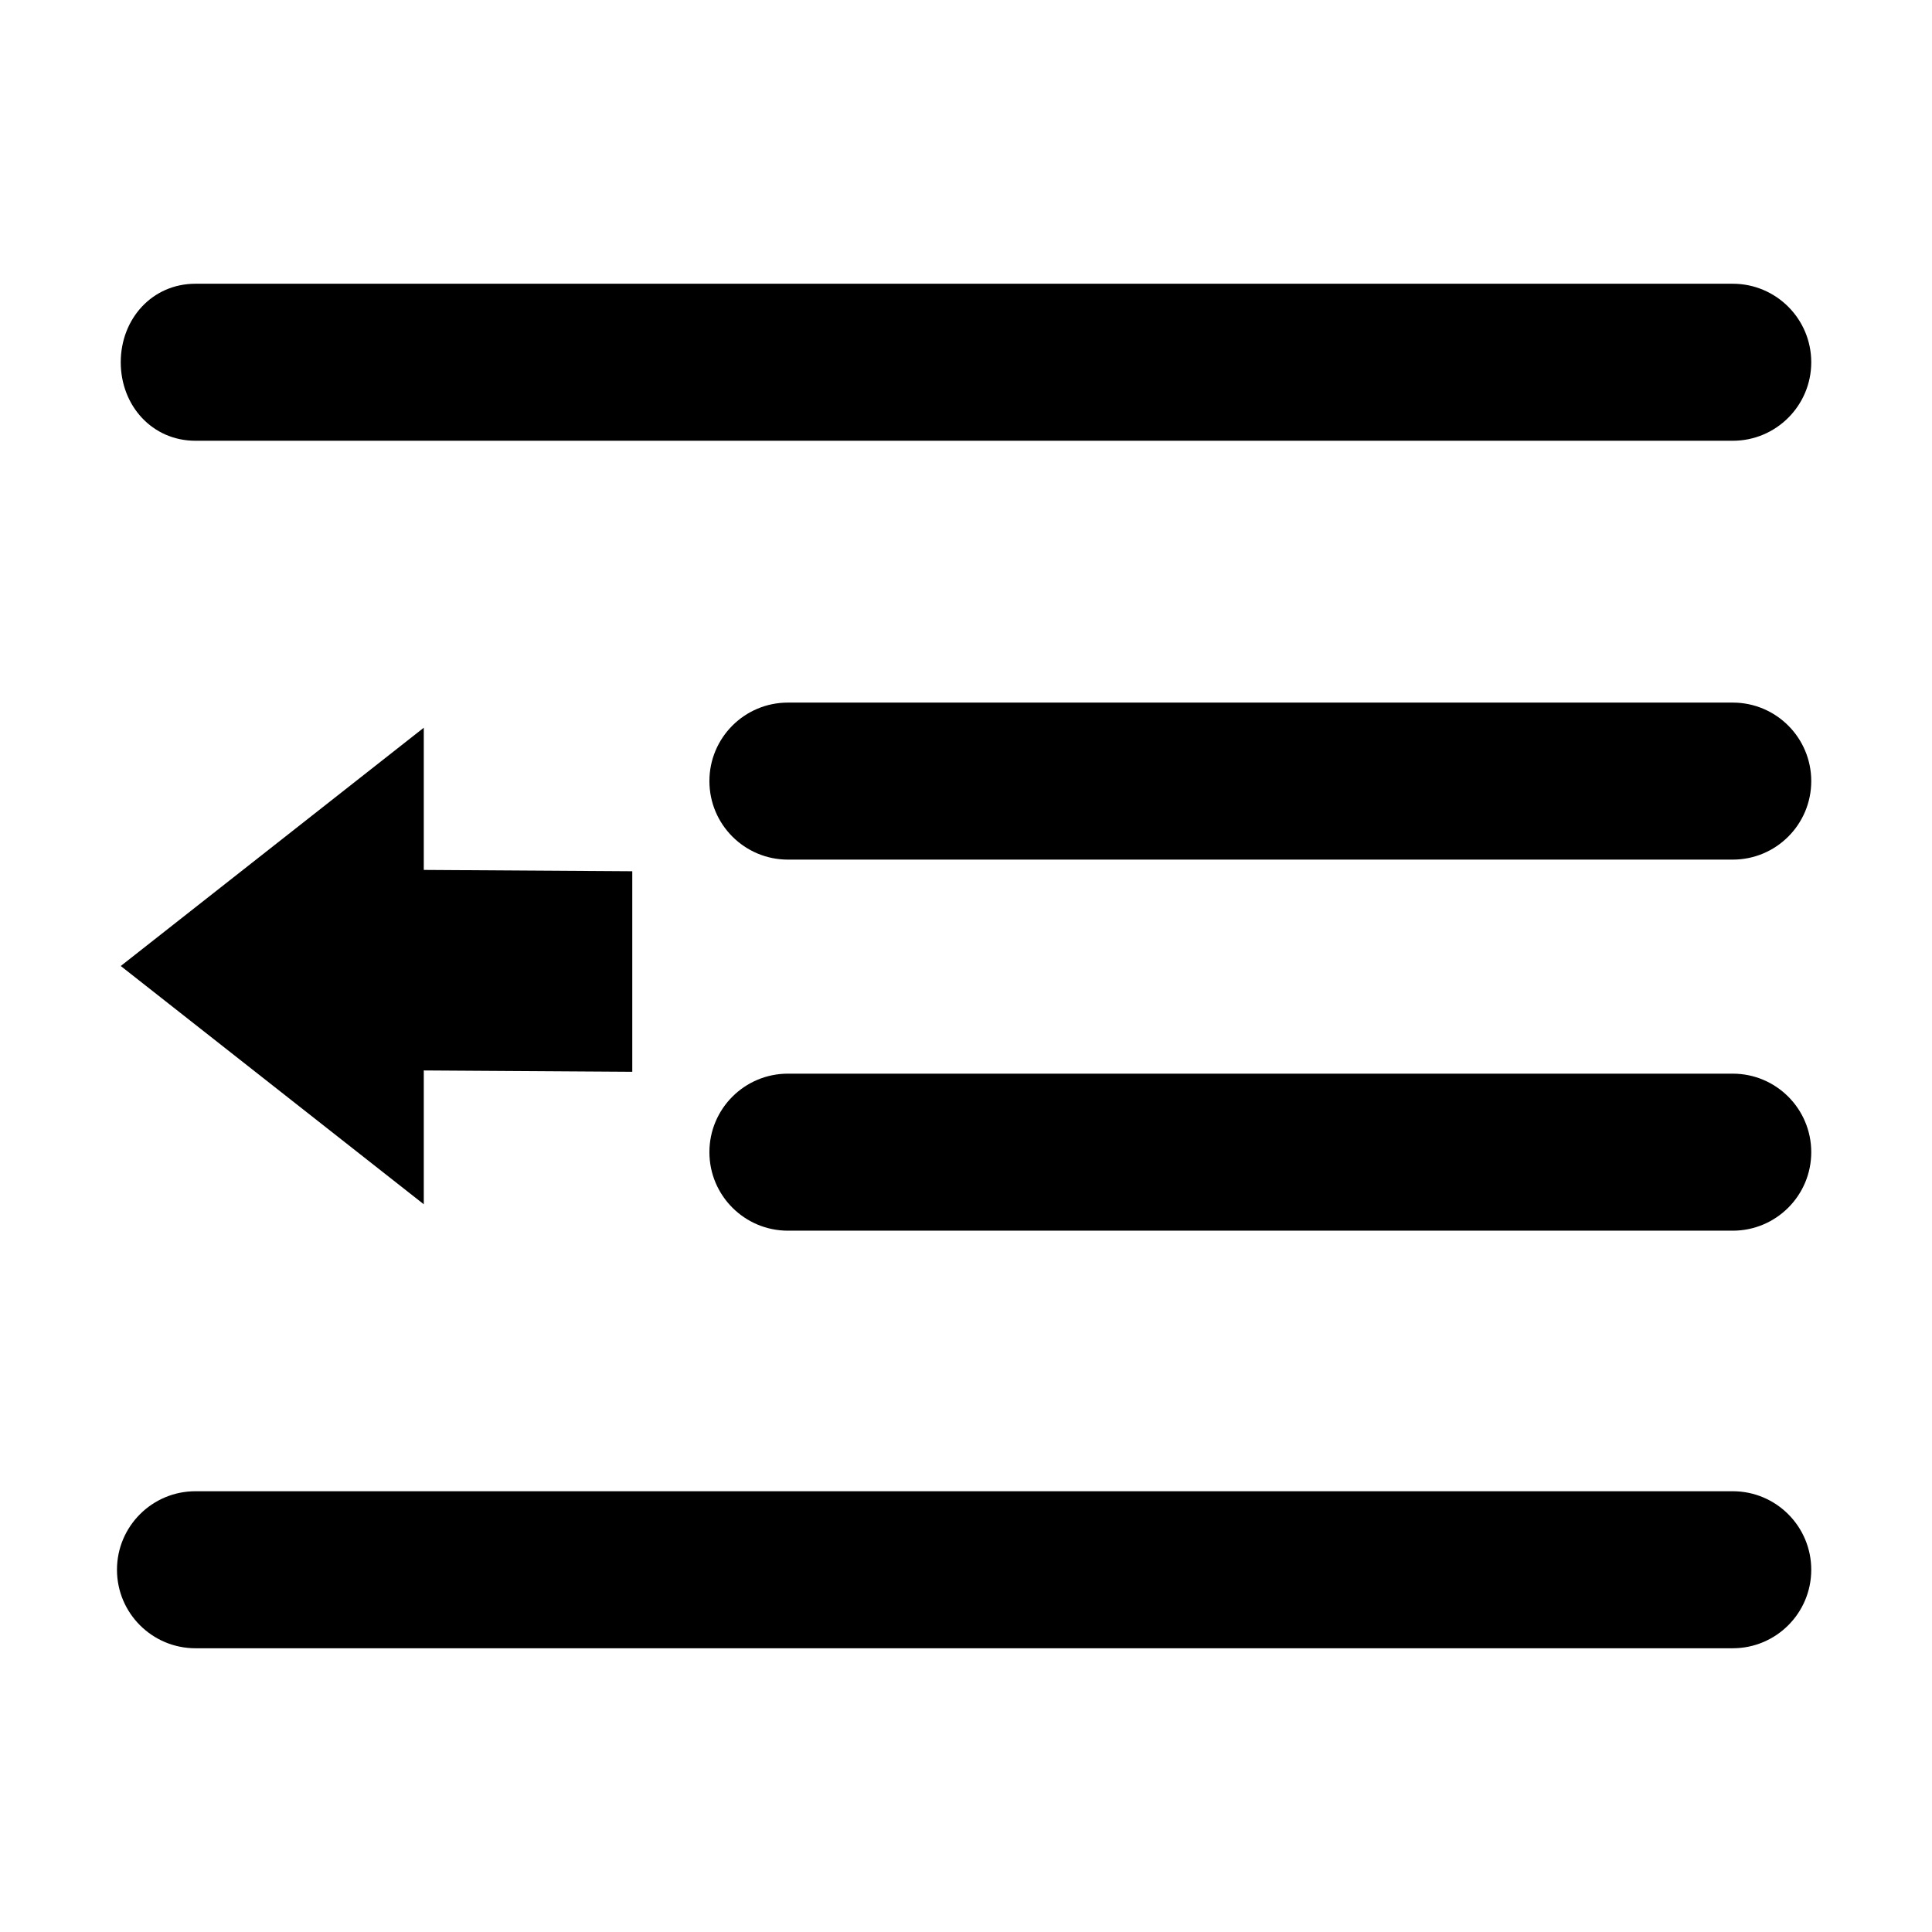 <?xml version="1.0" encoding="UTF-8"?>
<!DOCTYPE svg PUBLIC "-//W3C//DTD SVG 1.1//EN" "http://www.w3.org/Graphics/SVG/1.1/DTD/svg11.dtd">
<svg version="1.1" xmlns="http://www.w3.org/2000/svg" xmlns:xlink="http://www.w3.org/1999/xlink" x="0" y="0" width="512" height="512" viewBox="0, 0, 512, 512">
  <g id="Layer_1">
    <path d="M32,96 C32,107.485 40.321,116.806 51.806,116.806 L459.194,116.806 C470.685,116.806 480,107.491 480,96 C480,84.509 470.685,75.194 459.194,75.194 L51.806,75.194 C40.315,75.194 32,84.509 32,96 z" fill="#000000"/>
    <path d="M31,416 C31,404.509 40.315,395.194 51.806,395.194 L459.194,395.194 C470.685,395.194 480,404.509 480,416 C480,427.491 470.685,436.806 459.194,436.806 L51.806,436.806 C40.321,436.806 31,427.485 31,416 z" fill="#000000"/>
    <path d="M188,305.337 C188,293.847 197.315,284.532 208.806,284.532 L459.194,284.532 C470.685,284.532 480,293.847 480,305.337 C480,316.828 470.685,326.143 459.194,326.143 L208.806,326.143 C197.321,326.143 188,316.822 188,305.337 z" fill="#000000"/>
    <path d="M188,207 C188,195.509 197.315,186.194 208.806,186.194 L459.194,186.194 C470.685,186.194 480,195.509 480,207 C480,218.491 470.685,227.806 459.194,227.806 L208.806,227.806 C197.321,227.806 188,218.485 188,207 z" fill="#000000"/>
  </g>
  <g id="Layer_2">
    <path d="M32,256 L112.307,192.857 L112.307,230.537 L167.558,230.892 L167.558,284.035 L112.307,283.68 L112.307,319.143 z" fill="#000000"/>
  </g>
</svg>
